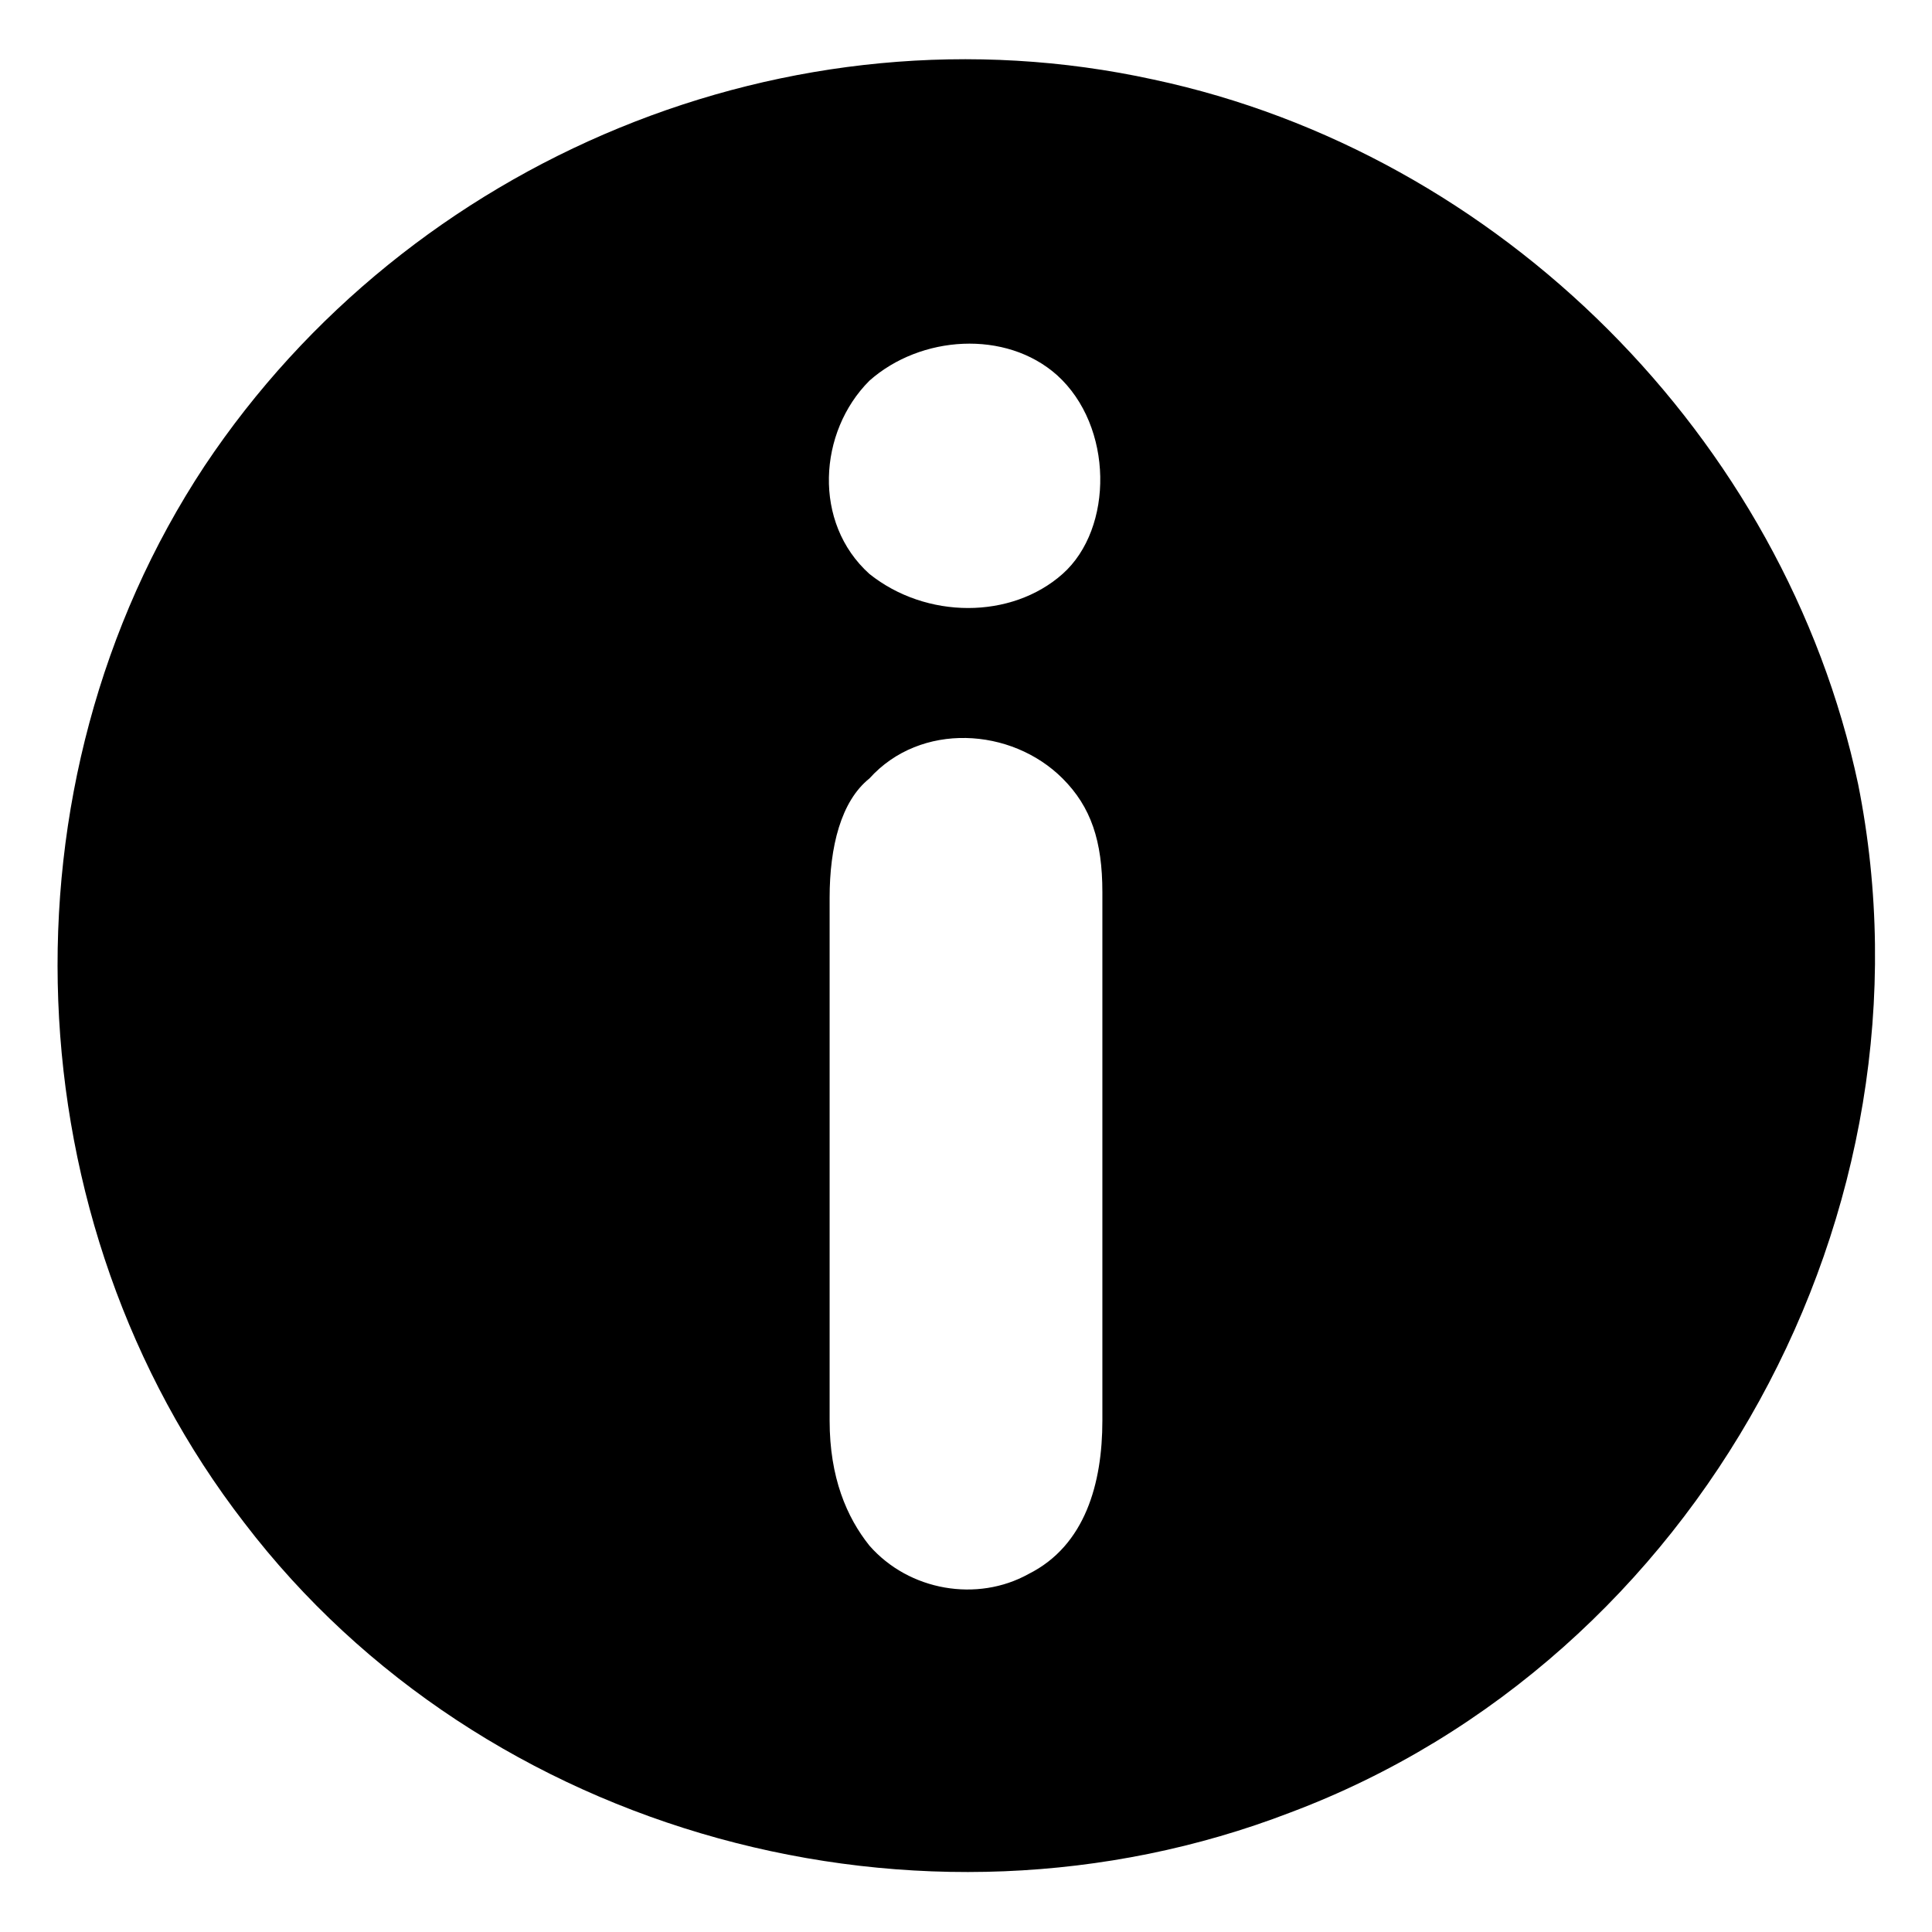 <?xml version="1.0" encoding="utf-8"?>
<!-- Generator: Adobe Illustrator 22.0.0, SVG Export Plug-In . SVG Version: 6.00 Build 0)  -->
<svg version="1.1" id="Layer_1" xmlns="http://www.w3.org/2000/svg" xmlns:xlink="http://www.w3.org/1999/xlink" x="0px" y="0px"
	 viewBox="0 0 34 34" style="enable-background:new 0 0 34 34;" xml:space="preserve">
<style type="text/css">
	.st0{fill:#7F7F7F;}
</style>
<path d="M32.7,13.8C31.4,7.7,26.4,2.7,20.3,1.4C13.9,0,7.2,2.8,3.6,8.2c-3.7,5.6-3.4,13.3,0.7,18.6c4.2,5.5,11.9,7.6,18.4,5.1
	C29.9,29.2,34.2,21.3,32.7,13.8z M19.4,25c0,1.1-0.3,2.2-1.3,2.7c-0.9,0.5-2.1,0.3-2.8-0.5c-0.4-0.5-0.7-1.2-0.7-2.2v-9.2
	c0-0.9,0.2-1.7,0.7-2.1c0.9-1,2.5-0.9,3.4,0c0.5,0.5,0.7,1.1,0.7,2V25z M18.7,10.1c-0.9,0.8-2.4,0.8-3.4,0c-1-0.9-0.9-2.5,0-3.4
	c0.9-0.8,2.4-0.9,3.3-0.1C19.6,7.5,19.6,9.3,18.7,10.1z"/>
</svg>
